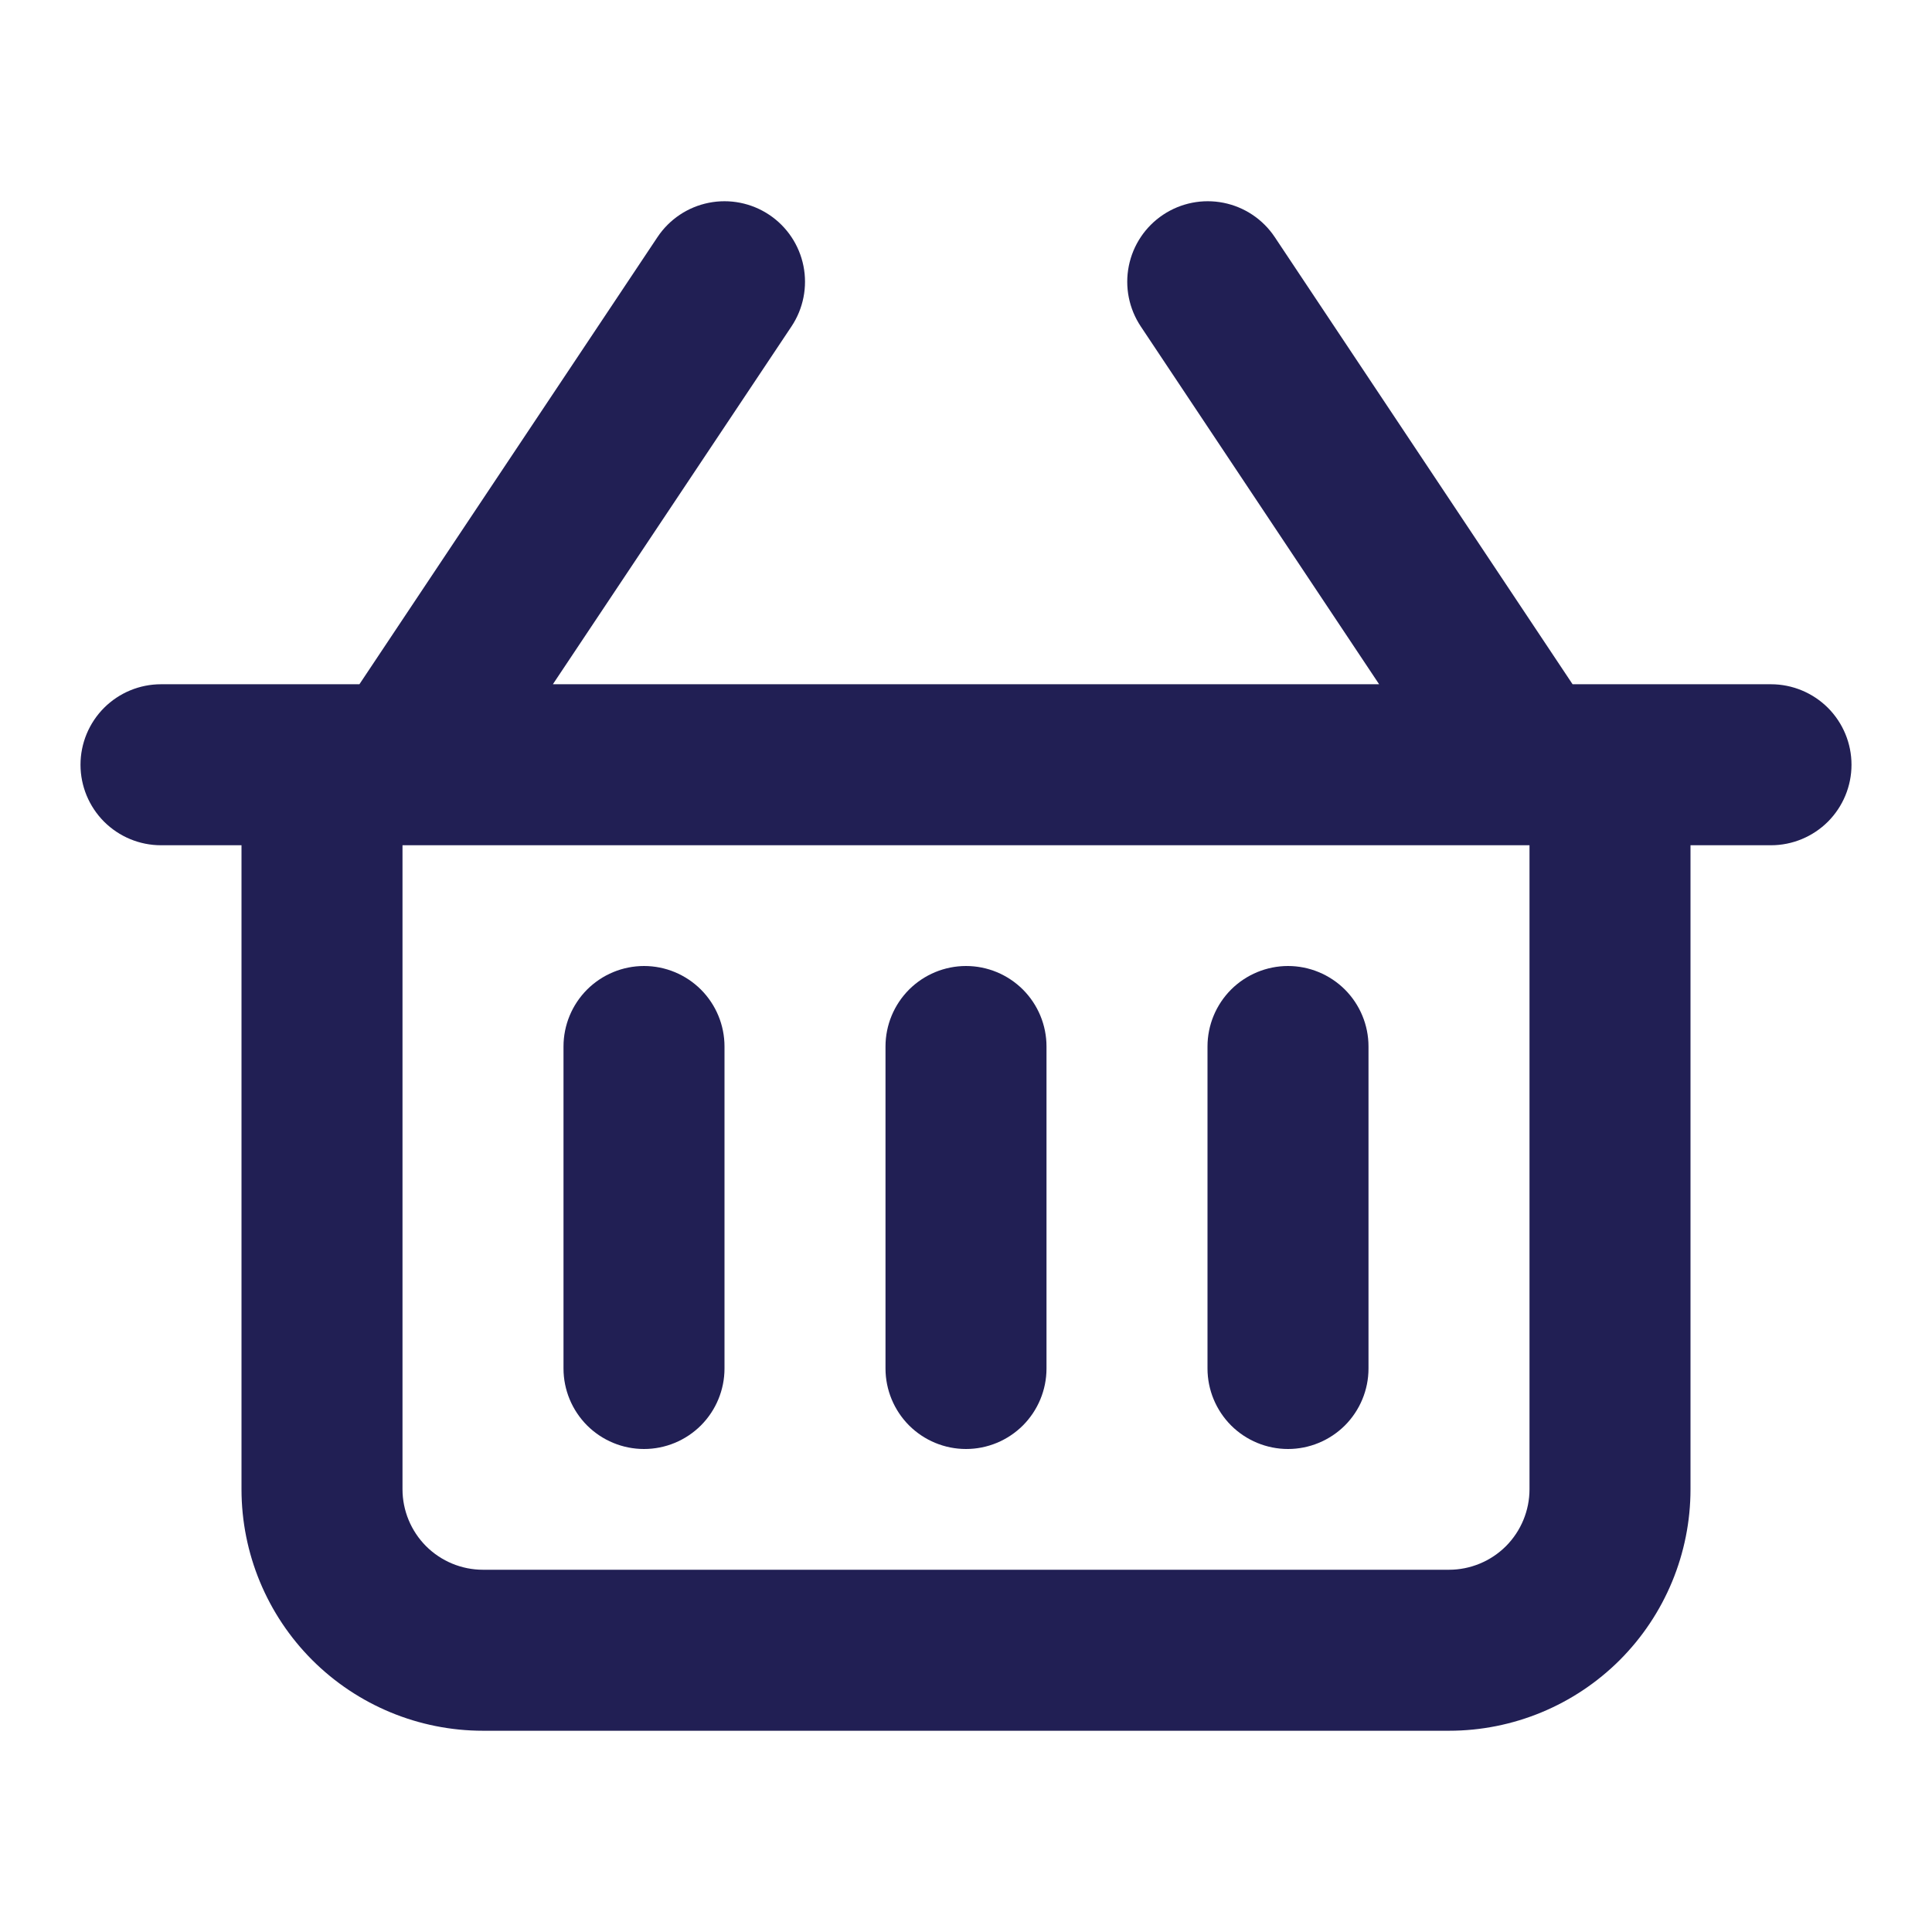 <svg width="30" height="30" viewBox="0 0 30 30" fill="none" xmlns="http://www.w3.org/2000/svg">
<path d="M27.5 10.625H24.419L19.794 3.681C19.61 3.405 19.324 3.214 18.999 3.149C18.673 3.084 18.336 3.151 18.06 3.335C17.784 3.519 17.593 3.805 17.528 4.13C17.463 4.455 17.53 4.793 17.714 5.069L21.415 10.625H8.585L12.29 5.069C12.474 4.793 12.541 4.455 12.476 4.13C12.411 3.805 12.22 3.519 11.944 3.335C11.668 3.151 11.33 3.084 11.005 3.149C10.68 3.214 10.394 3.405 10.21 3.681L5.581 10.625H2.5C2.168 10.625 1.851 10.757 1.616 10.991C1.382 11.226 1.25 11.543 1.25 11.875C1.25 12.207 1.382 12.524 1.616 12.759C1.851 12.993 2.168 13.125 2.5 13.125H3.75V23.125C3.75 24.12 4.145 25.073 4.848 25.777C5.552 26.48 6.505 26.875 7.5 26.875H22.5C23.495 26.875 24.448 26.48 25.152 25.777C25.855 25.073 26.25 24.12 26.25 23.125V13.125H27.5C27.831 13.125 28.149 12.993 28.384 12.759C28.618 12.524 28.75 12.207 28.75 11.875C28.75 11.543 28.618 11.226 28.384 10.991C28.149 10.757 27.831 10.625 27.5 10.625ZM23.75 23.125C23.75 23.456 23.618 23.774 23.384 24.009C23.149 24.243 22.831 24.375 22.5 24.375H7.5C7.168 24.375 6.851 24.243 6.616 24.009C6.382 23.774 6.25 23.456 6.25 23.125V13.125H23.75V23.125ZM8.75 21.25V16.25C8.75 15.918 8.882 15.601 9.116 15.366C9.351 15.132 9.668 15 10 15C10.332 15 10.649 15.132 10.884 15.366C11.118 15.601 11.25 15.918 11.25 16.25V21.25C11.25 21.581 11.118 21.899 10.884 22.134C10.649 22.368 10.332 22.5 10 22.5C9.668 22.5 9.351 22.368 9.116 22.134C8.882 21.899 8.75 21.581 8.75 21.25ZM13.75 21.25V16.25C13.75 15.918 13.882 15.601 14.116 15.366C14.351 15.132 14.668 15 15 15C15.332 15 15.649 15.132 15.884 15.366C16.118 15.601 16.25 15.918 16.25 16.25V21.25C16.25 21.581 16.118 21.899 15.884 22.134C15.649 22.368 15.332 22.5 15 22.5C14.668 22.5 14.351 22.368 14.116 22.134C13.882 21.899 13.75 21.581 13.75 21.25ZM18.75 21.25V16.25C18.75 15.918 18.882 15.601 19.116 15.366C19.351 15.132 19.669 15 20 15C20.331 15 20.649 15.132 20.884 15.366C21.118 15.601 21.25 15.918 21.25 16.25V21.25C21.25 21.581 21.118 21.899 20.884 22.134C20.649 22.368 20.331 22.5 20 22.5C19.669 22.5 19.351 22.368 19.116 22.134C18.882 21.899 18.75 21.581 18.75 21.25Z" fill="#211F54"/>
</svg>
